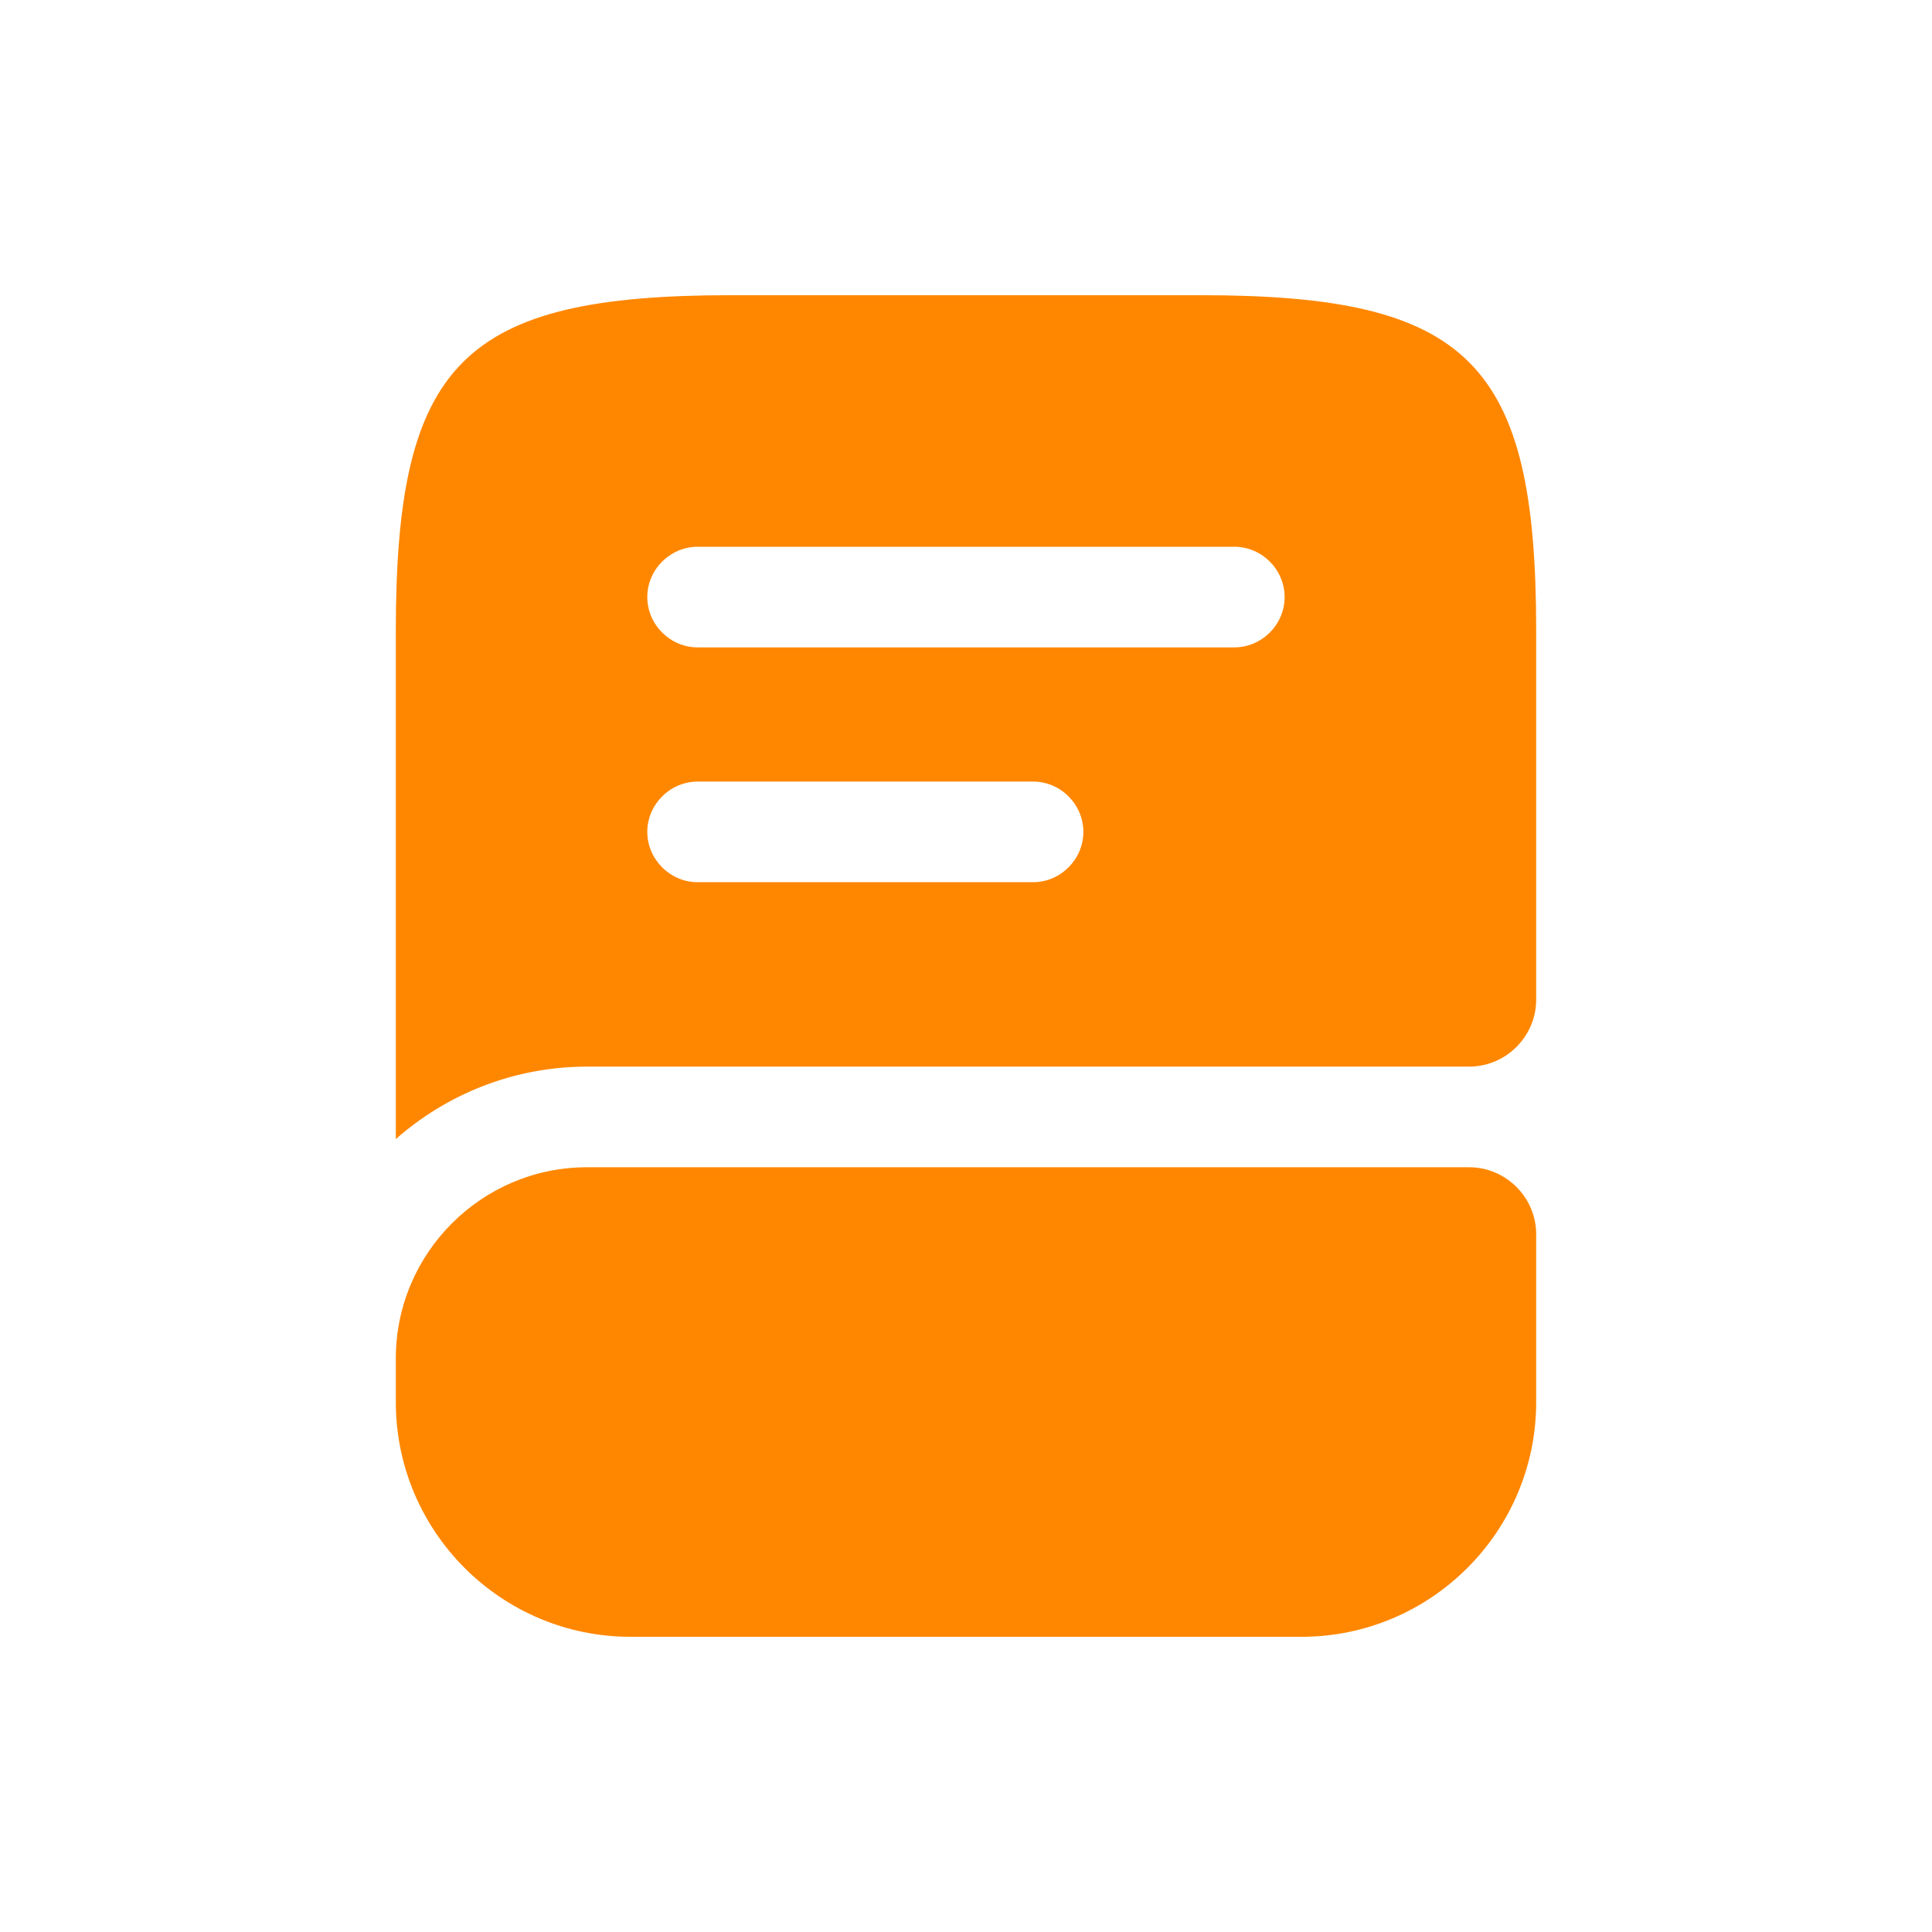 <svg width="24" height="24" viewBox="0 0 24 24" fill="none" xmlns="http://www.w3.org/2000/svg">
<path d="M19.083 15.333V17.417C19.083 19.025 17.775 20.333 16.166 20.333H7.833C6.225 20.333 4.917 19.025 4.917 17.417V16.875C4.917 15.567 5.983 14.5 7.292 14.5H18.25C18.708 14.5 19.083 14.875 19.083 15.333Z" fill="#FF8700"/>
<path d="M14.916 3.667H9.083C5.75 3.667 4.917 4.5 4.917 7.834V14.15C5.55 13.592 6.383 13.25 7.292 13.25H18.25C18.708 13.25 19.083 12.875 19.083 12.417V7.834C19.083 4.5 18.25 3.667 14.916 3.667ZM12.833 10.959H8.666C8.325 10.959 8.041 10.675 8.041 10.334C8.041 9.992 8.325 9.709 8.666 9.709H12.833C13.175 9.709 13.458 9.992 13.458 10.334C13.458 10.675 13.175 10.959 12.833 10.959ZM15.333 8.042H8.666C8.325 8.042 8.041 7.759 8.041 7.417C8.041 7.075 8.325 6.792 8.666 6.792H15.333C15.675 6.792 15.958 7.075 15.958 7.417C15.958 7.759 15.675 8.042 15.333 8.042Z" fill="#FF8700"/>
</svg>
